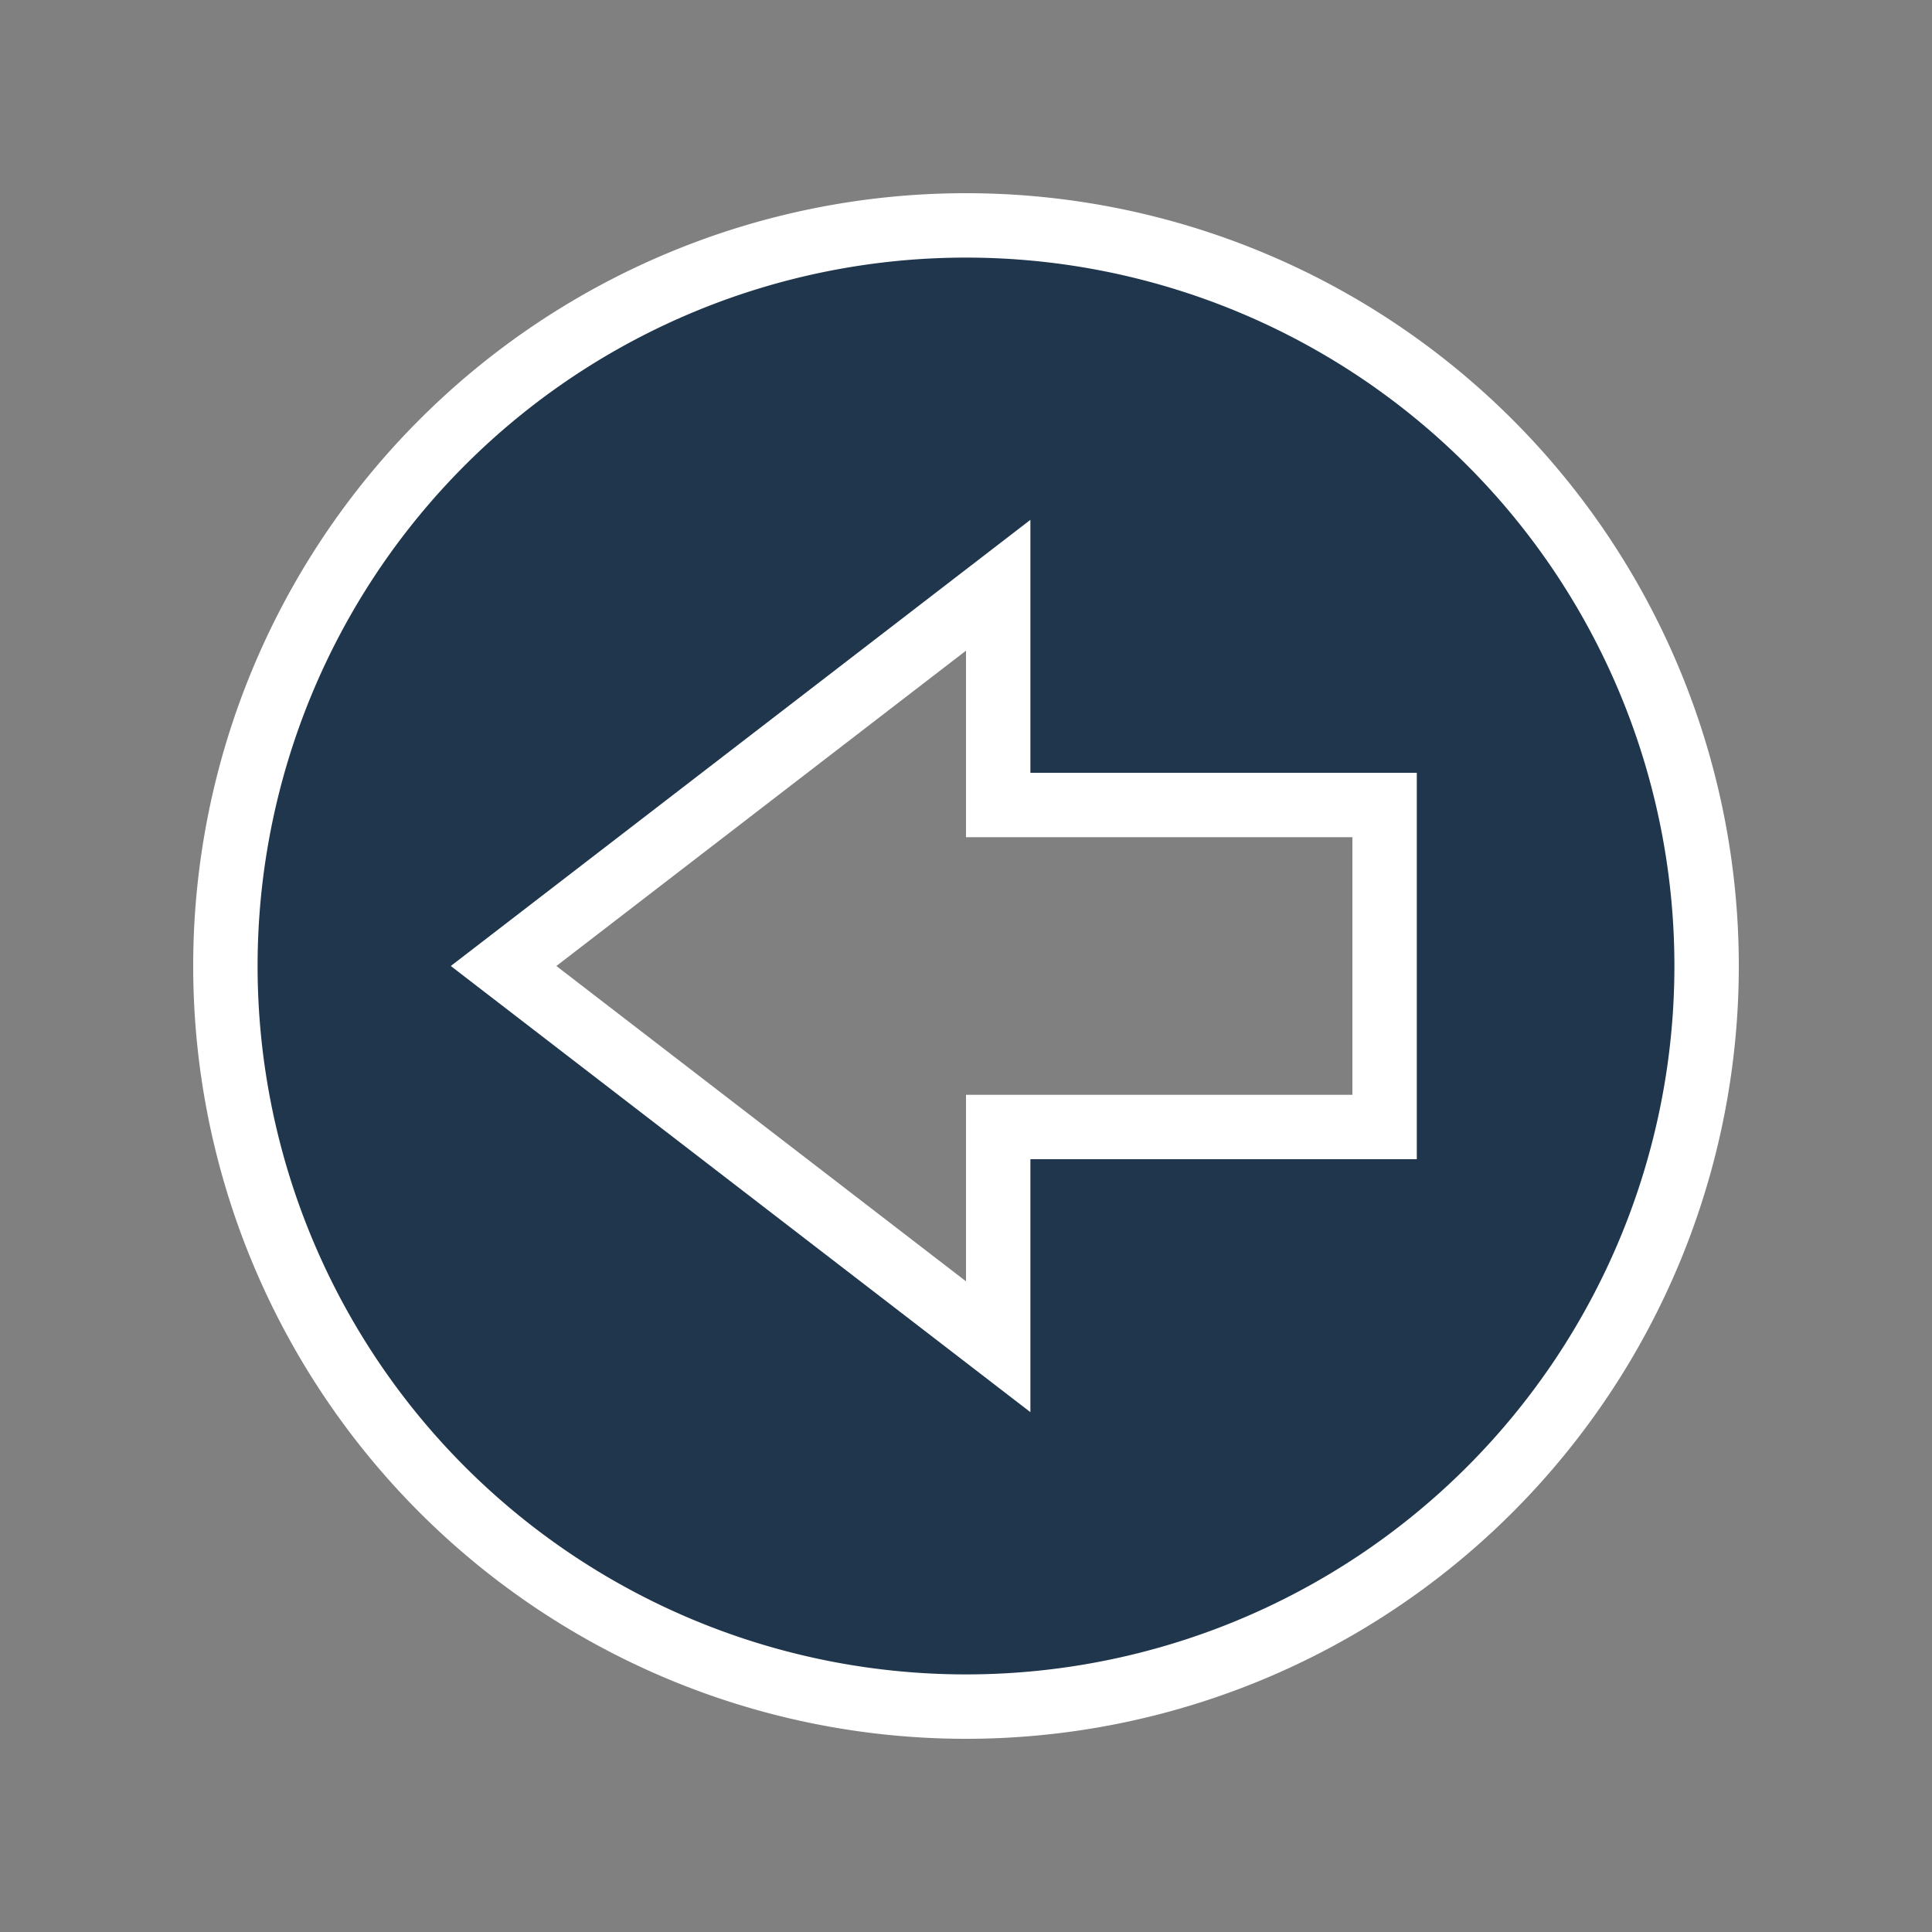 <svg xmlns="http://www.w3.org/2000/svg" xmlns:xlink="http://www.w3.org/1999/xlink" width="30" height="30">
	<rect width="100%" height="100%" fill="#808080" stroke="none"/>
	<defs>
		<path id="a" d="M15 4A11 11 0 0 0 4 15a11 11 0 0 0 11 11 11 11 0 0 0 11-11A11 11 0 0 0 15 4zm1 4.072V12h6v6h-6v3.928L7 15z"/>
	</defs>
	<use fill="#fff" stroke="#fff" stroke-width="2" filter="blur(1px)" xlink:href="#a"/>
	<use fill="#1f364c" xlink:href="#a"/>
</svg>
